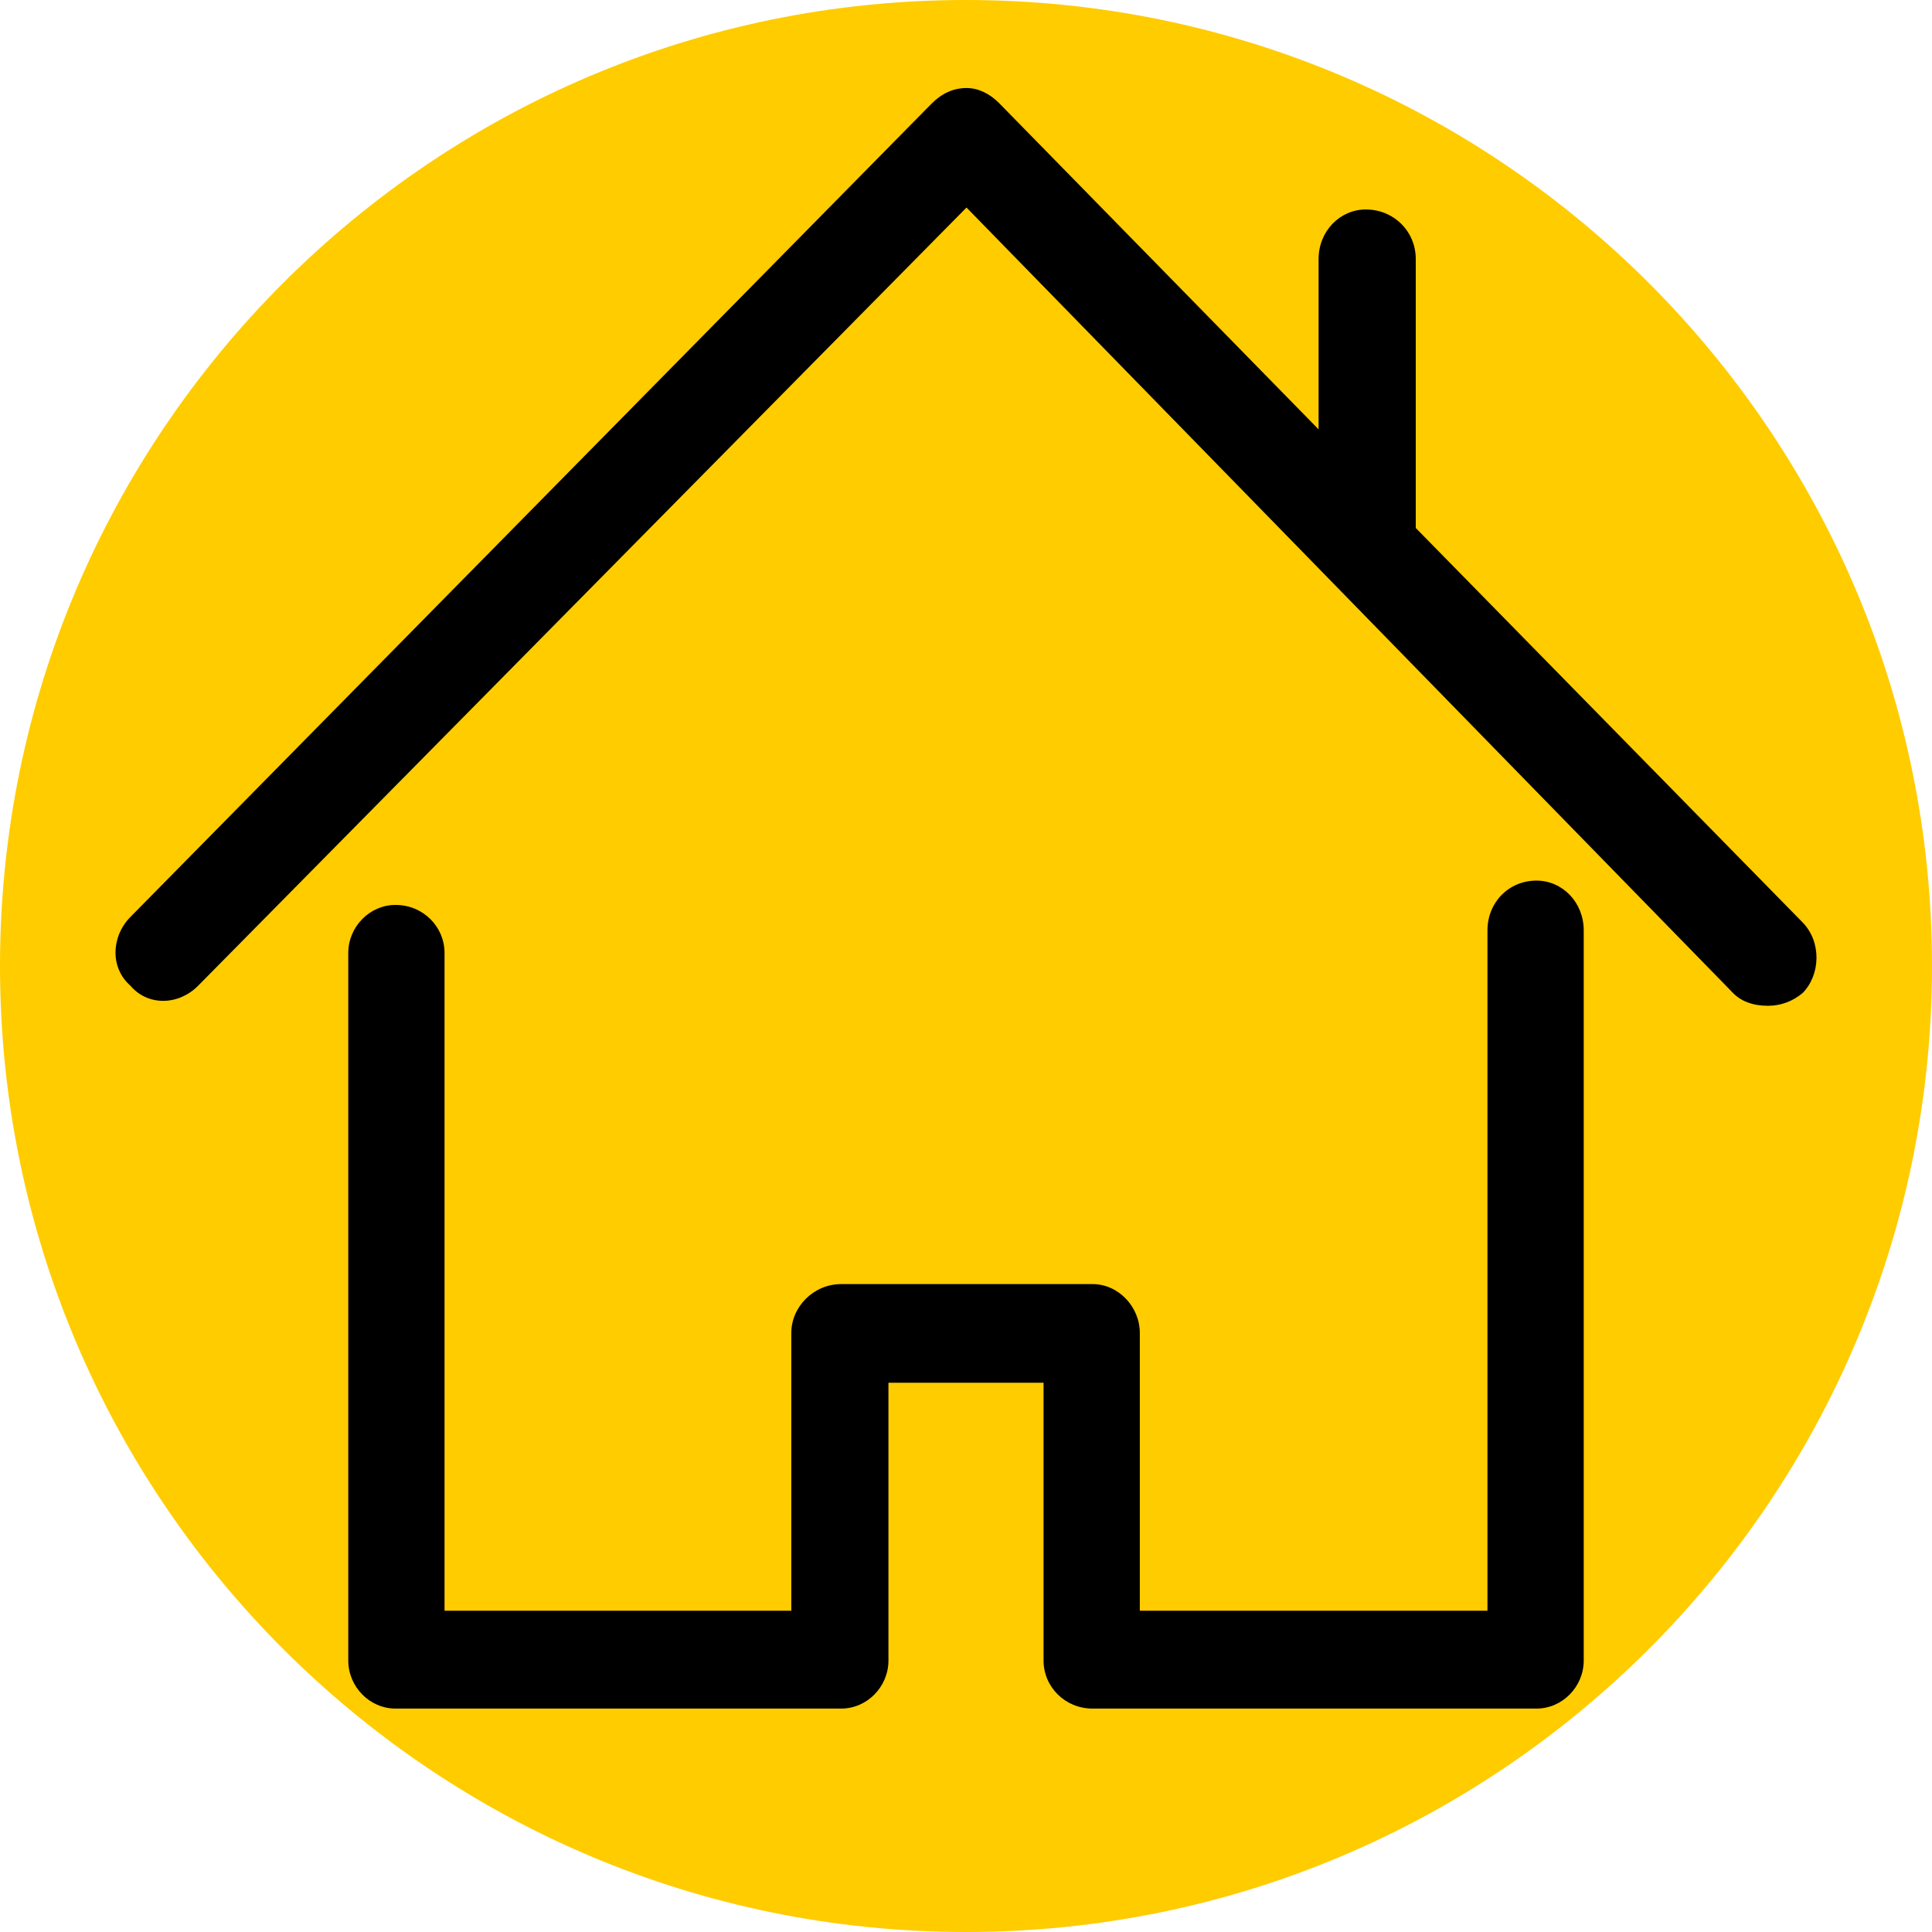 <?xml version="1.0" encoding="UTF-8" standalone="no"?>
<!DOCTYPE svg PUBLIC "-//W3C//DTD SVG 1.1//EN" "http://www.w3.org/Graphics/SVG/1.1/DTD/svg11.dtd">
<svg version="1.1" xmlns="http://www.w3.org/2000/svg" xmlns:xlink="http://www.w3.org/1999/xlink" preserveAspectRatio="xMidYMid meet" viewBox="0 0 640 640" width="640" height="640"><defs><path d="M640 320C640 496.61 496.61 640 320 640C143.39 640 0 496.61 0 320C0 143.39 143.39 0 320 0C496.61 0 640 143.39 640 320Z" id="cysW02vyD"></path><path d="M492.74 308.21C492.74 323.23 492.74 398.35 492.74 533.57L377.58 533.57C377.58 478.36 377.58 447.68 377.58 441.55C377.58 432.91 370.5 425.37 361.93 425.37C353.6 425.37 286.99 425.37 278.66 425.37C269.5 425.37 262.13 432.91 262.13 441.55C262.13 447.68 262.13 478.36 262.13 533.57L147.26 533.57C147.26 402.84 147.26 330.22 147.26 315.69C147.26 306.99 140.18 299.77 131.02 299.77C122.46 299.77 115.37 306.99 115.37 315.69C115.37 339.13 115.37 526.63 115.37 550.07C115.37 558.77 122.46 565.99 131.02 565.99C145.78 565.99 263.9 565.99 278.66 565.99C287.22 565.99 294.31 558.77 294.31 550.07C294.31 543.94 294.31 513.26 294.31 458.05L345.69 458.05C345.69 513.26 345.69 543.94 345.69 550.07C345.69 558.77 352.77 565.99 361.93 565.99C376.63 565.99 494.28 565.99 508.98 565.99C517.54 565.99 524.63 558.77 524.63 550.07C524.63 525.88 524.63 332.4 524.63 308.21C524.63 298.87 517.54 291.71 508.98 291.71C499.83 291.71 492.74 298.87 492.74 308.21Z" id="dfqGilLPZ"></path><path d="M468.99 174.9C468.99 121.46 468.99 91.76 468.99 85.82C468.99 76.55 461.61 69.39 452.45 69.39C443.89 69.39 436.8 76.55 436.8 85.82C436.8 89.58 436.8 108.38 436.8 142.23C373.38 77.46 338.14 41.47 331.09 34.28C327.85 30.95 324.01 29.16 320.17 29.16C315.74 29.16 311.9 31.02 308.65 34.28C282.11 61.23 69.74 276.82 43.2 303.76C36.83 310.22 36.41 320.58 43.2 326.53C49.1 333.44 59.27 332.99 65.64 326.53C82.61 309.35 167.45 223.42 320.17 68.75C472.53 224.88 557.18 311.61 574.11 328.96C576.75 331.65 580.6 333.18 585.62 333.18C590.05 333.18 593.89 331.65 597.14 328.96C603.05 322.95 603.49 312.08 597.14 305.56C580.05 288.14 537.34 244.59 468.99 174.9Z" id="a1yej196PE"></path></defs><g><g><g><use xlink:href="#cysW02vyD" opacity="1" fill="#ffcc00" fill-opacity="1"></use></g><g><use xlink:href="#dfqGilLPZ" opacity="1" fill="#000000" fill-opacity="1"></use><g><use xlink:href="#dfqGilLPZ" opacity="1" fill-opacity="0" stroke="#000000" stroke-width="1" stroke-opacity="0"></use></g></g><g><use xlink:href="#a1yej196PE" opacity="1" fill="#000000" fill-opacity="1"></use><g><use xlink:href="#a1yej196PE" opacity="1" fill-opacity="0" stroke="#000000" stroke-width="1" stroke-opacity="0"></use></g></g></g></g></svg>